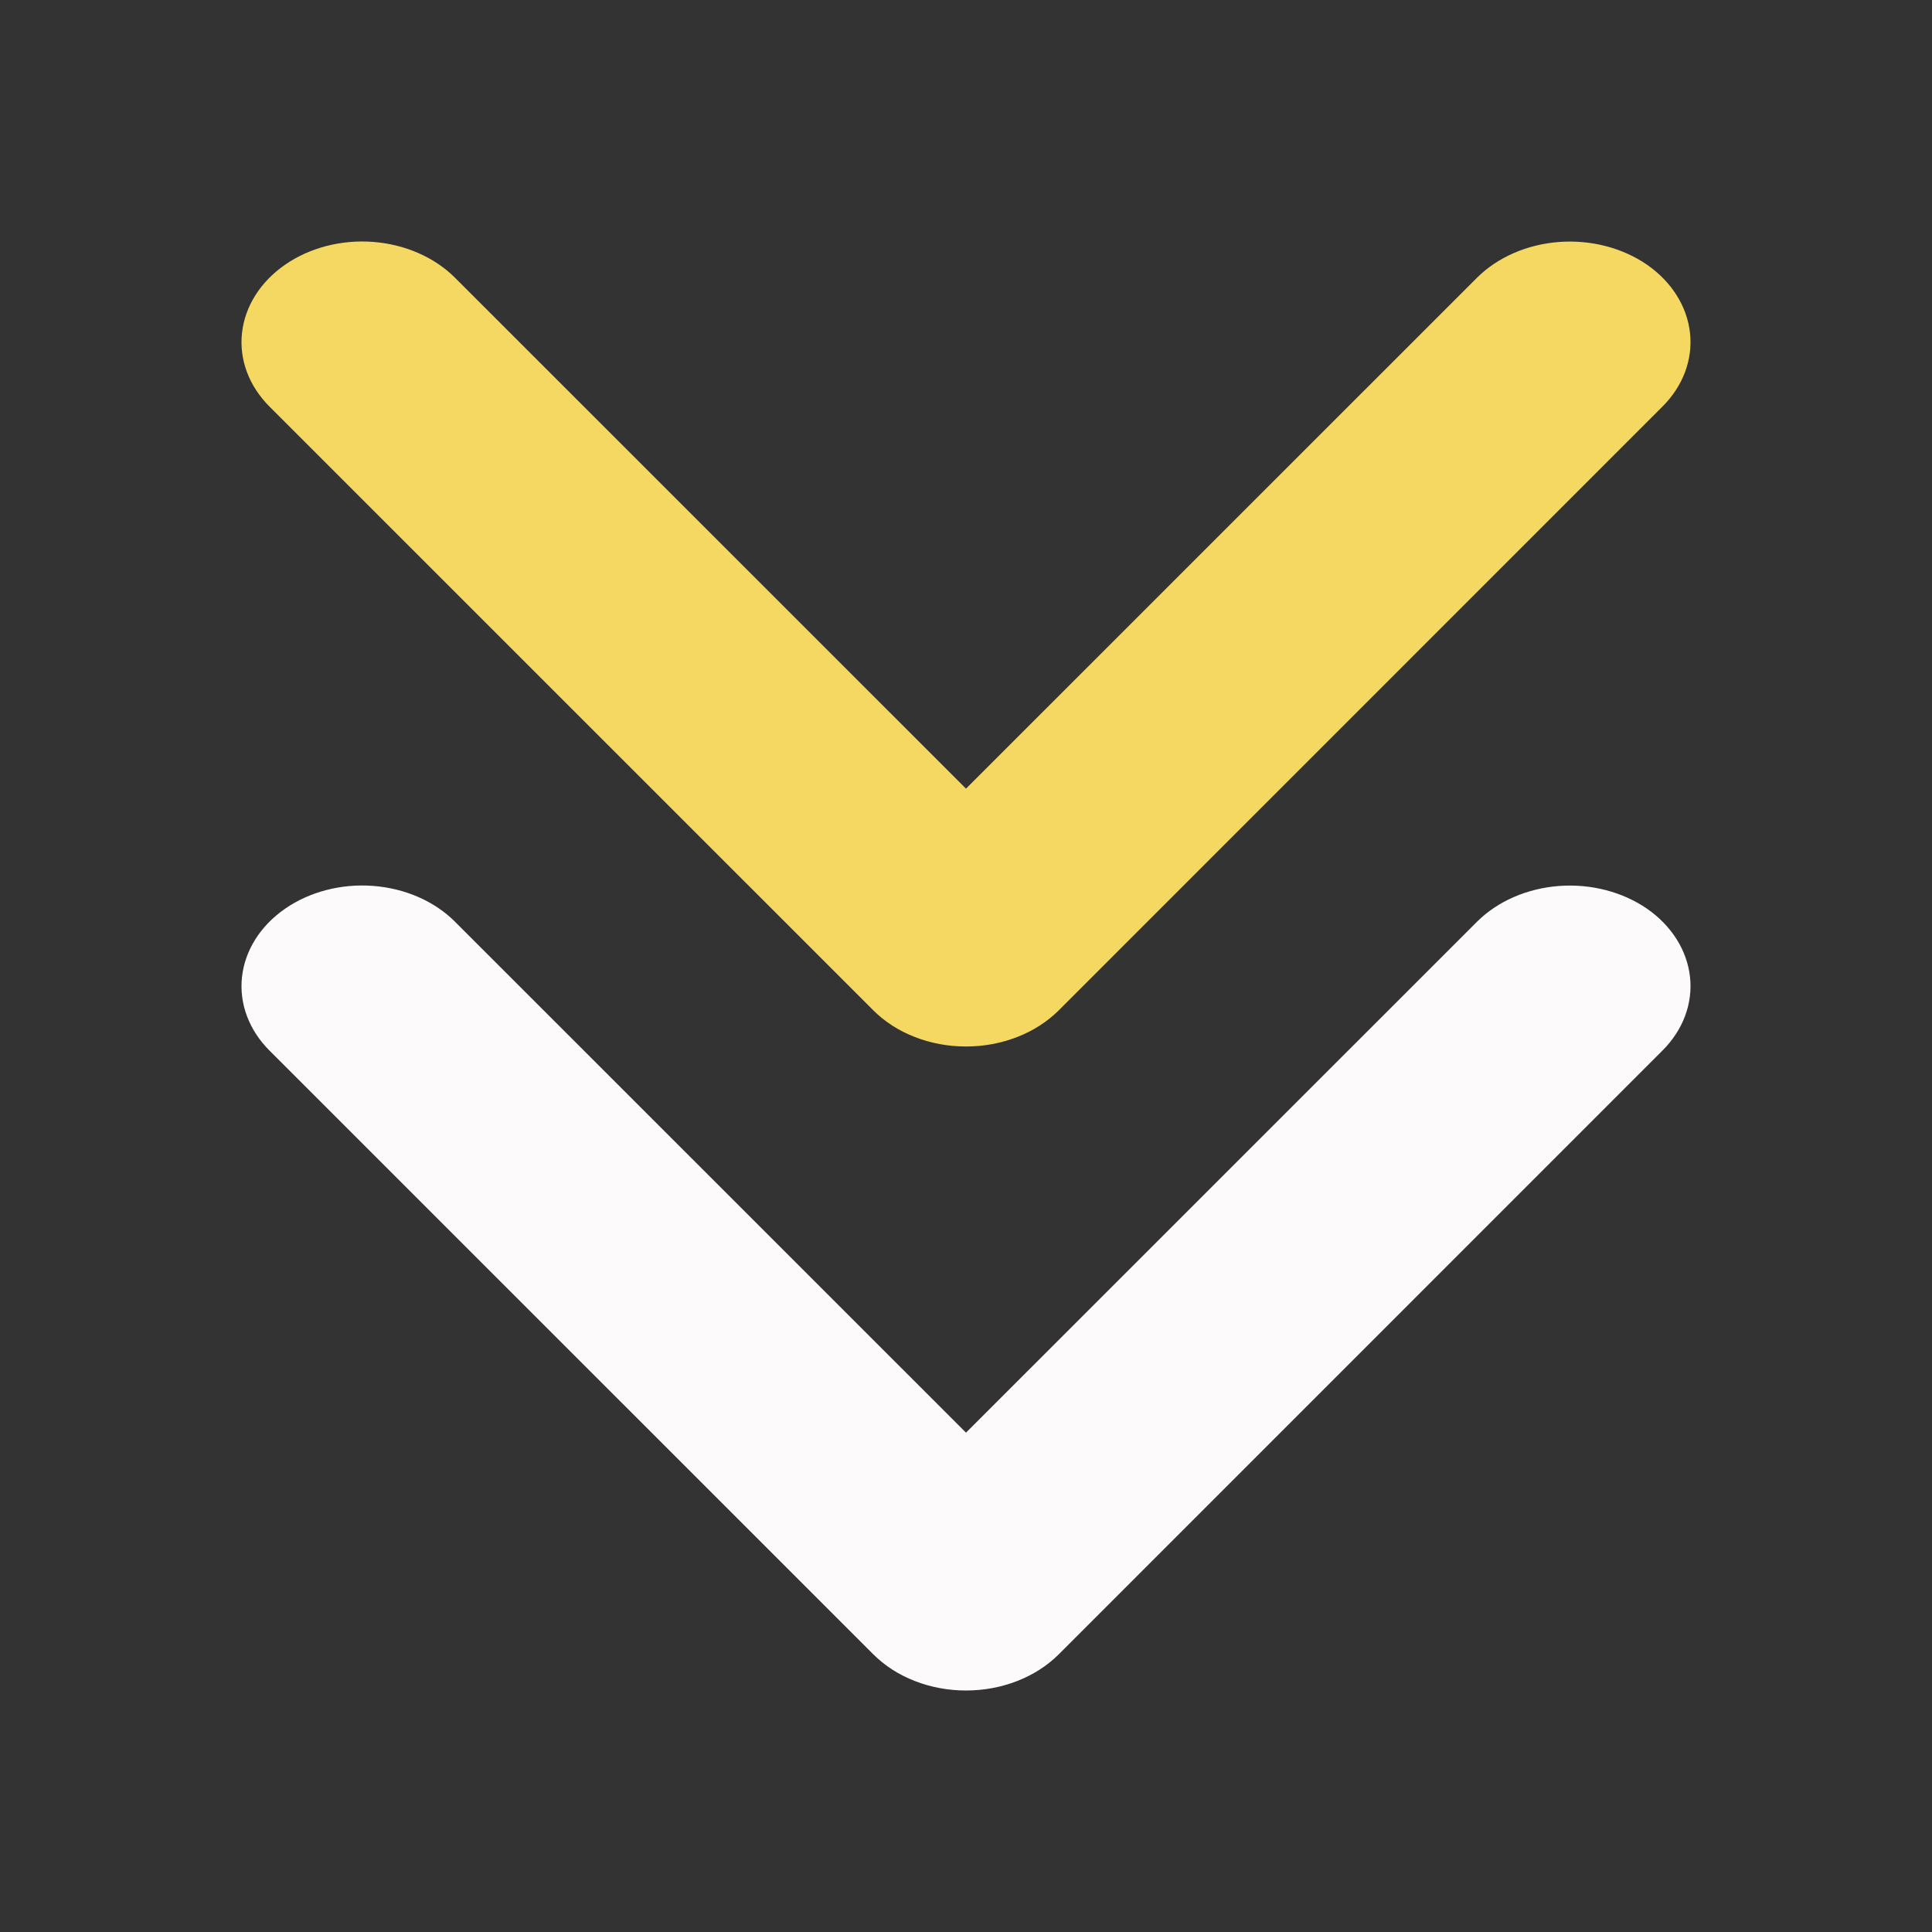 <svg width="24" height="24" viewBox="0 0 24 24" fill="none" xmlns="http://www.w3.org/2000/svg">
<rect x="0" y="0" width="24" height="24" fill="#333333" stroke="none"/>
<path d="M20.461 3.289C20.155 3.078 19.761 2.976 19.366 3.006C18.97 3.036 18.605 3.195 18.349 3.449L12 9.797L5.651 3.449C5.396 3.195 5.031 3.035 4.634 3.005C4.238 2.975 3.844 3.078 3.539 3.29C3.233 3.503 3.042 3.807 3.006 4.138C2.97 4.468 3.093 4.796 3.348 5.051L10.849 12.551C10.989 12.691 11.165 12.805 11.364 12.882C11.563 12.96 11.78 13 12 13C12.22 13 12.437 12.96 12.636 12.882C12.835 12.805 13.011 12.691 13.152 12.551L20.652 5.05C20.907 4.796 21.03 4.467 20.994 4.137C20.958 3.807 20.767 3.502 20.461 3.289Z" fill="#F5D861"/>
<path d="M20.461 11.289C20.155 11.078 19.761 10.976 19.366 11.006C18.97 11.036 18.605 11.195 18.349 11.449L12 17.797L5.651 11.449C5.396 11.194 5.031 11.035 4.634 11.005C4.238 10.975 3.844 11.078 3.539 11.29C3.233 11.503 3.042 11.807 3.006 12.138C2.97 12.468 3.093 12.796 3.348 13.051L10.849 20.551C10.989 20.691 11.165 20.805 11.364 20.882C11.563 20.96 11.78 21 12 21C12.22 21 12.437 20.96 12.636 20.882C12.835 20.805 13.011 20.691 13.152 20.551L20.652 13.05C20.907 12.796 21.03 12.467 20.994 12.137C20.958 11.807 20.767 11.502 20.461 11.289Z" fill="#fcfafa"/>
</svg>
